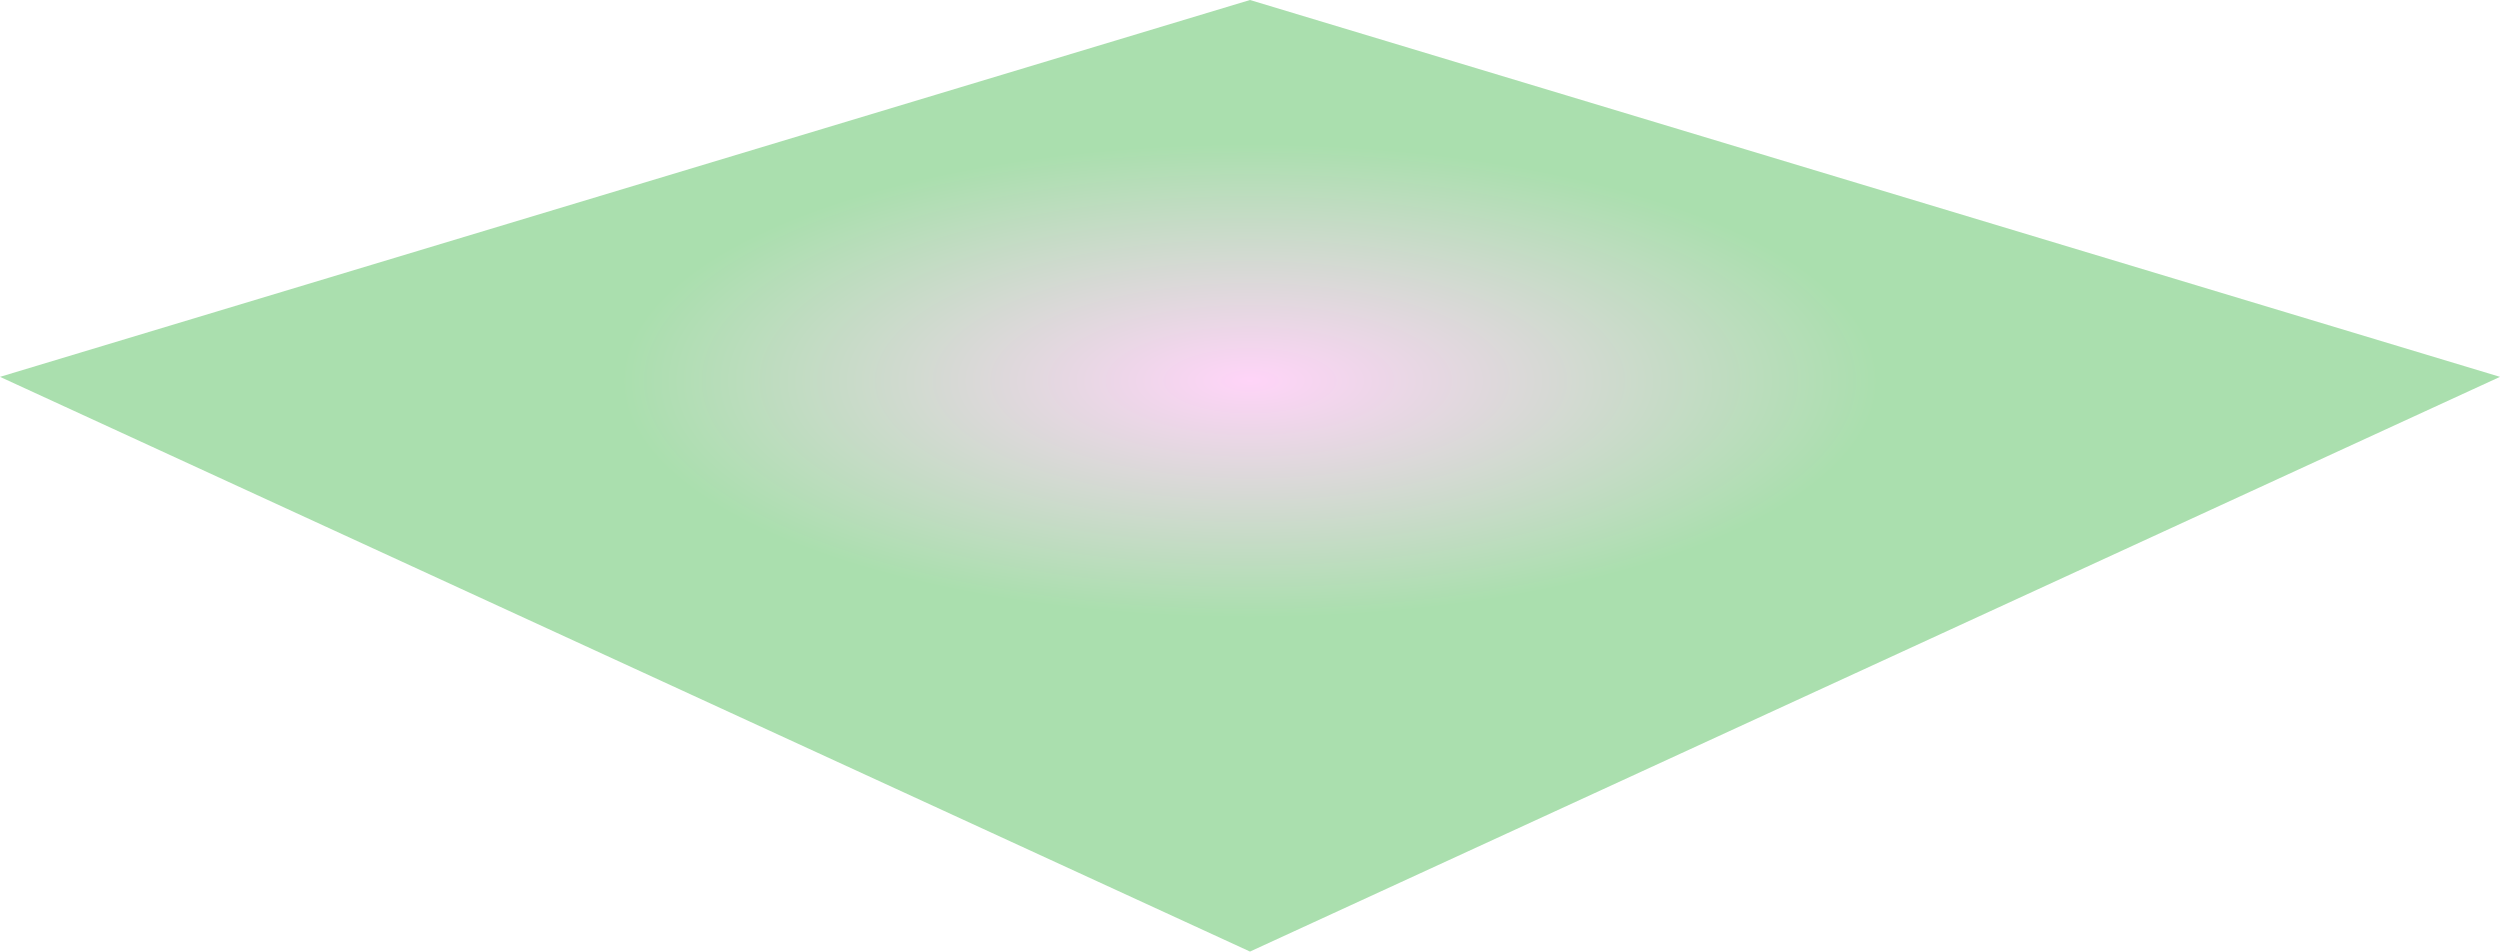 <svg xmlns="http://www.w3.org/2000/svg" width="578" height="220" viewBox="0 0 578 220">
<defs>
    <radialGradient id="grad1" x1="0%" y1="0%" x2="100%" y2="0%" r="25%" cy="40%">
      <stop offset="0%" style="stop-color:#ffc8f6;stop-opacity:1" />
      <stop offset="100%" style="stop-color:#92d697;stop-opacity:1" />
    </radialGradient>
  </defs>
  <path id="패스_1" data-name="패스 1" d="M889,640,600,727.128,889,860l289-132.872Z" transform="translate(-600 -640)" fill="url(#grad1)" opacity="0.78"/>
</svg>

